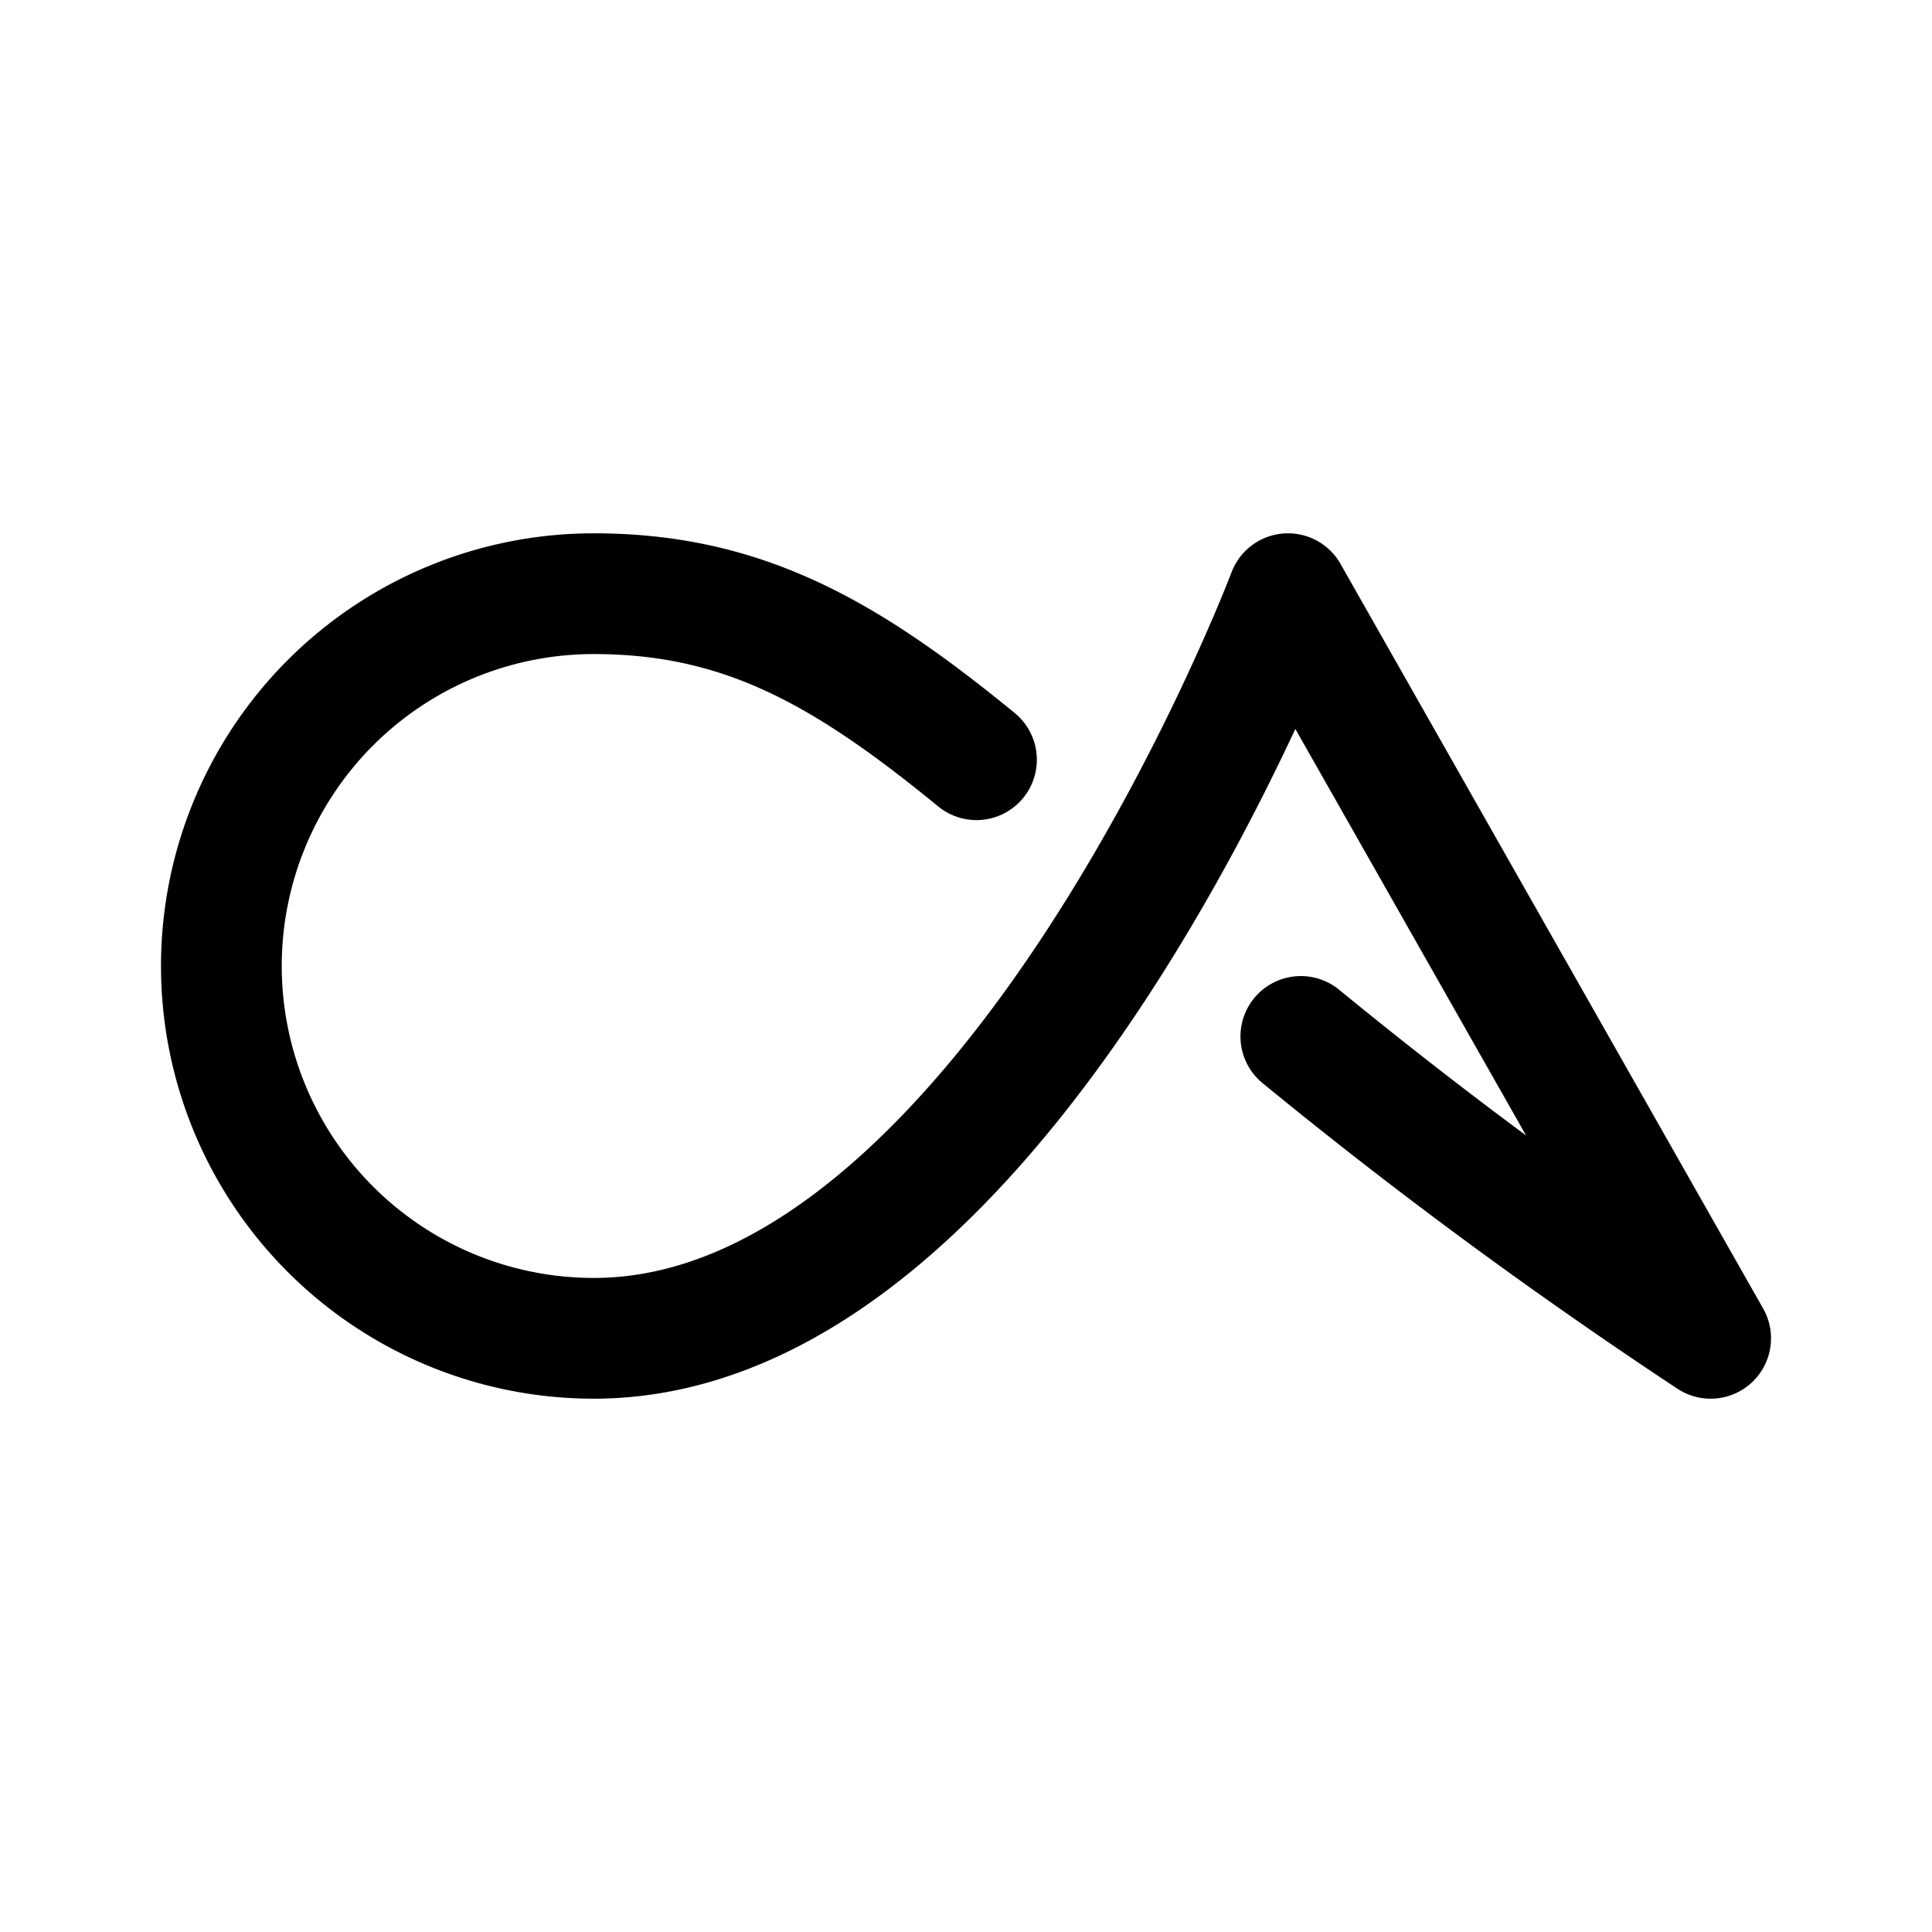 <svg width="192" height="192" fill="none" xmlns="http://www.w3.org/2000/svg"><path d="m128 59 42 74m-42-74s-28 74-69 74m111 0c-16.658-11.024-29.836-21.088-40.724-30M59 59c14.881 0 25.086 5.897 38.04 16.5M59 59a37 37 0 1 0 0 74" stroke="#000" stroke-width="12" stroke-linecap="round" stroke-linejoin="round"/></svg>